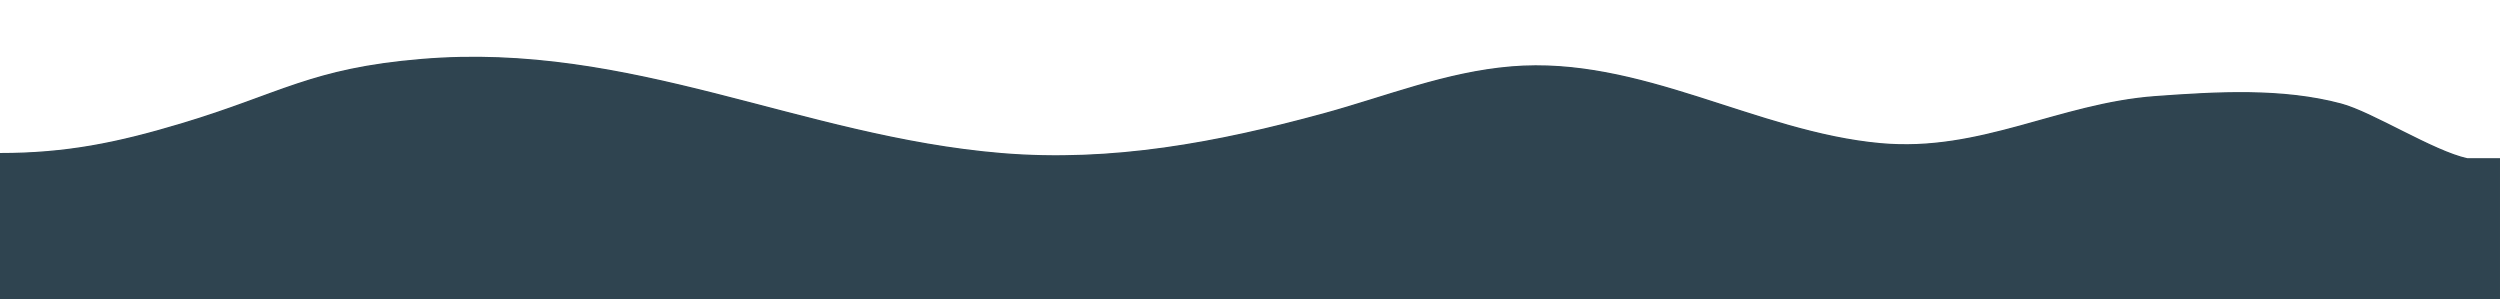 <svg id="ePxDMfnZliq1" xmlns="http://www.w3.org/2000/svg" xmlns:xlink="http://www.w3.org/1999/xlink" viewBox="0 0 1920 230" shape-rendering="geometricPrecision" text-rendering="geometricPrecision"><path d="M-0.861,1080v-107.063c0,0,0,0,0-0v-4.934c50.772,0,89.762-7.922,139.437-22.824c76.201-22.86,99.178-42.343,184.495-49.452c160.944-13.412,290.93,59.431,445.071,72.276c84.999,7.083,166.04-8.281,247.261-30.432c48.341-13.184,93.826-31.911,144.553-36.138c98.924-8.244,187.732,50.265,283.4,58.962c76.972,6.997,137.086-30.714,211.123-36.138c47.402-3.473,97.595-6.352,142.651,5.706c23.971,6.415,70.673,36.342,96.909,42.037h25.1v108h-1920Z" transform="translate(.861-850)" fill="#2f4450" stroke="#2f4450"/></svg>
